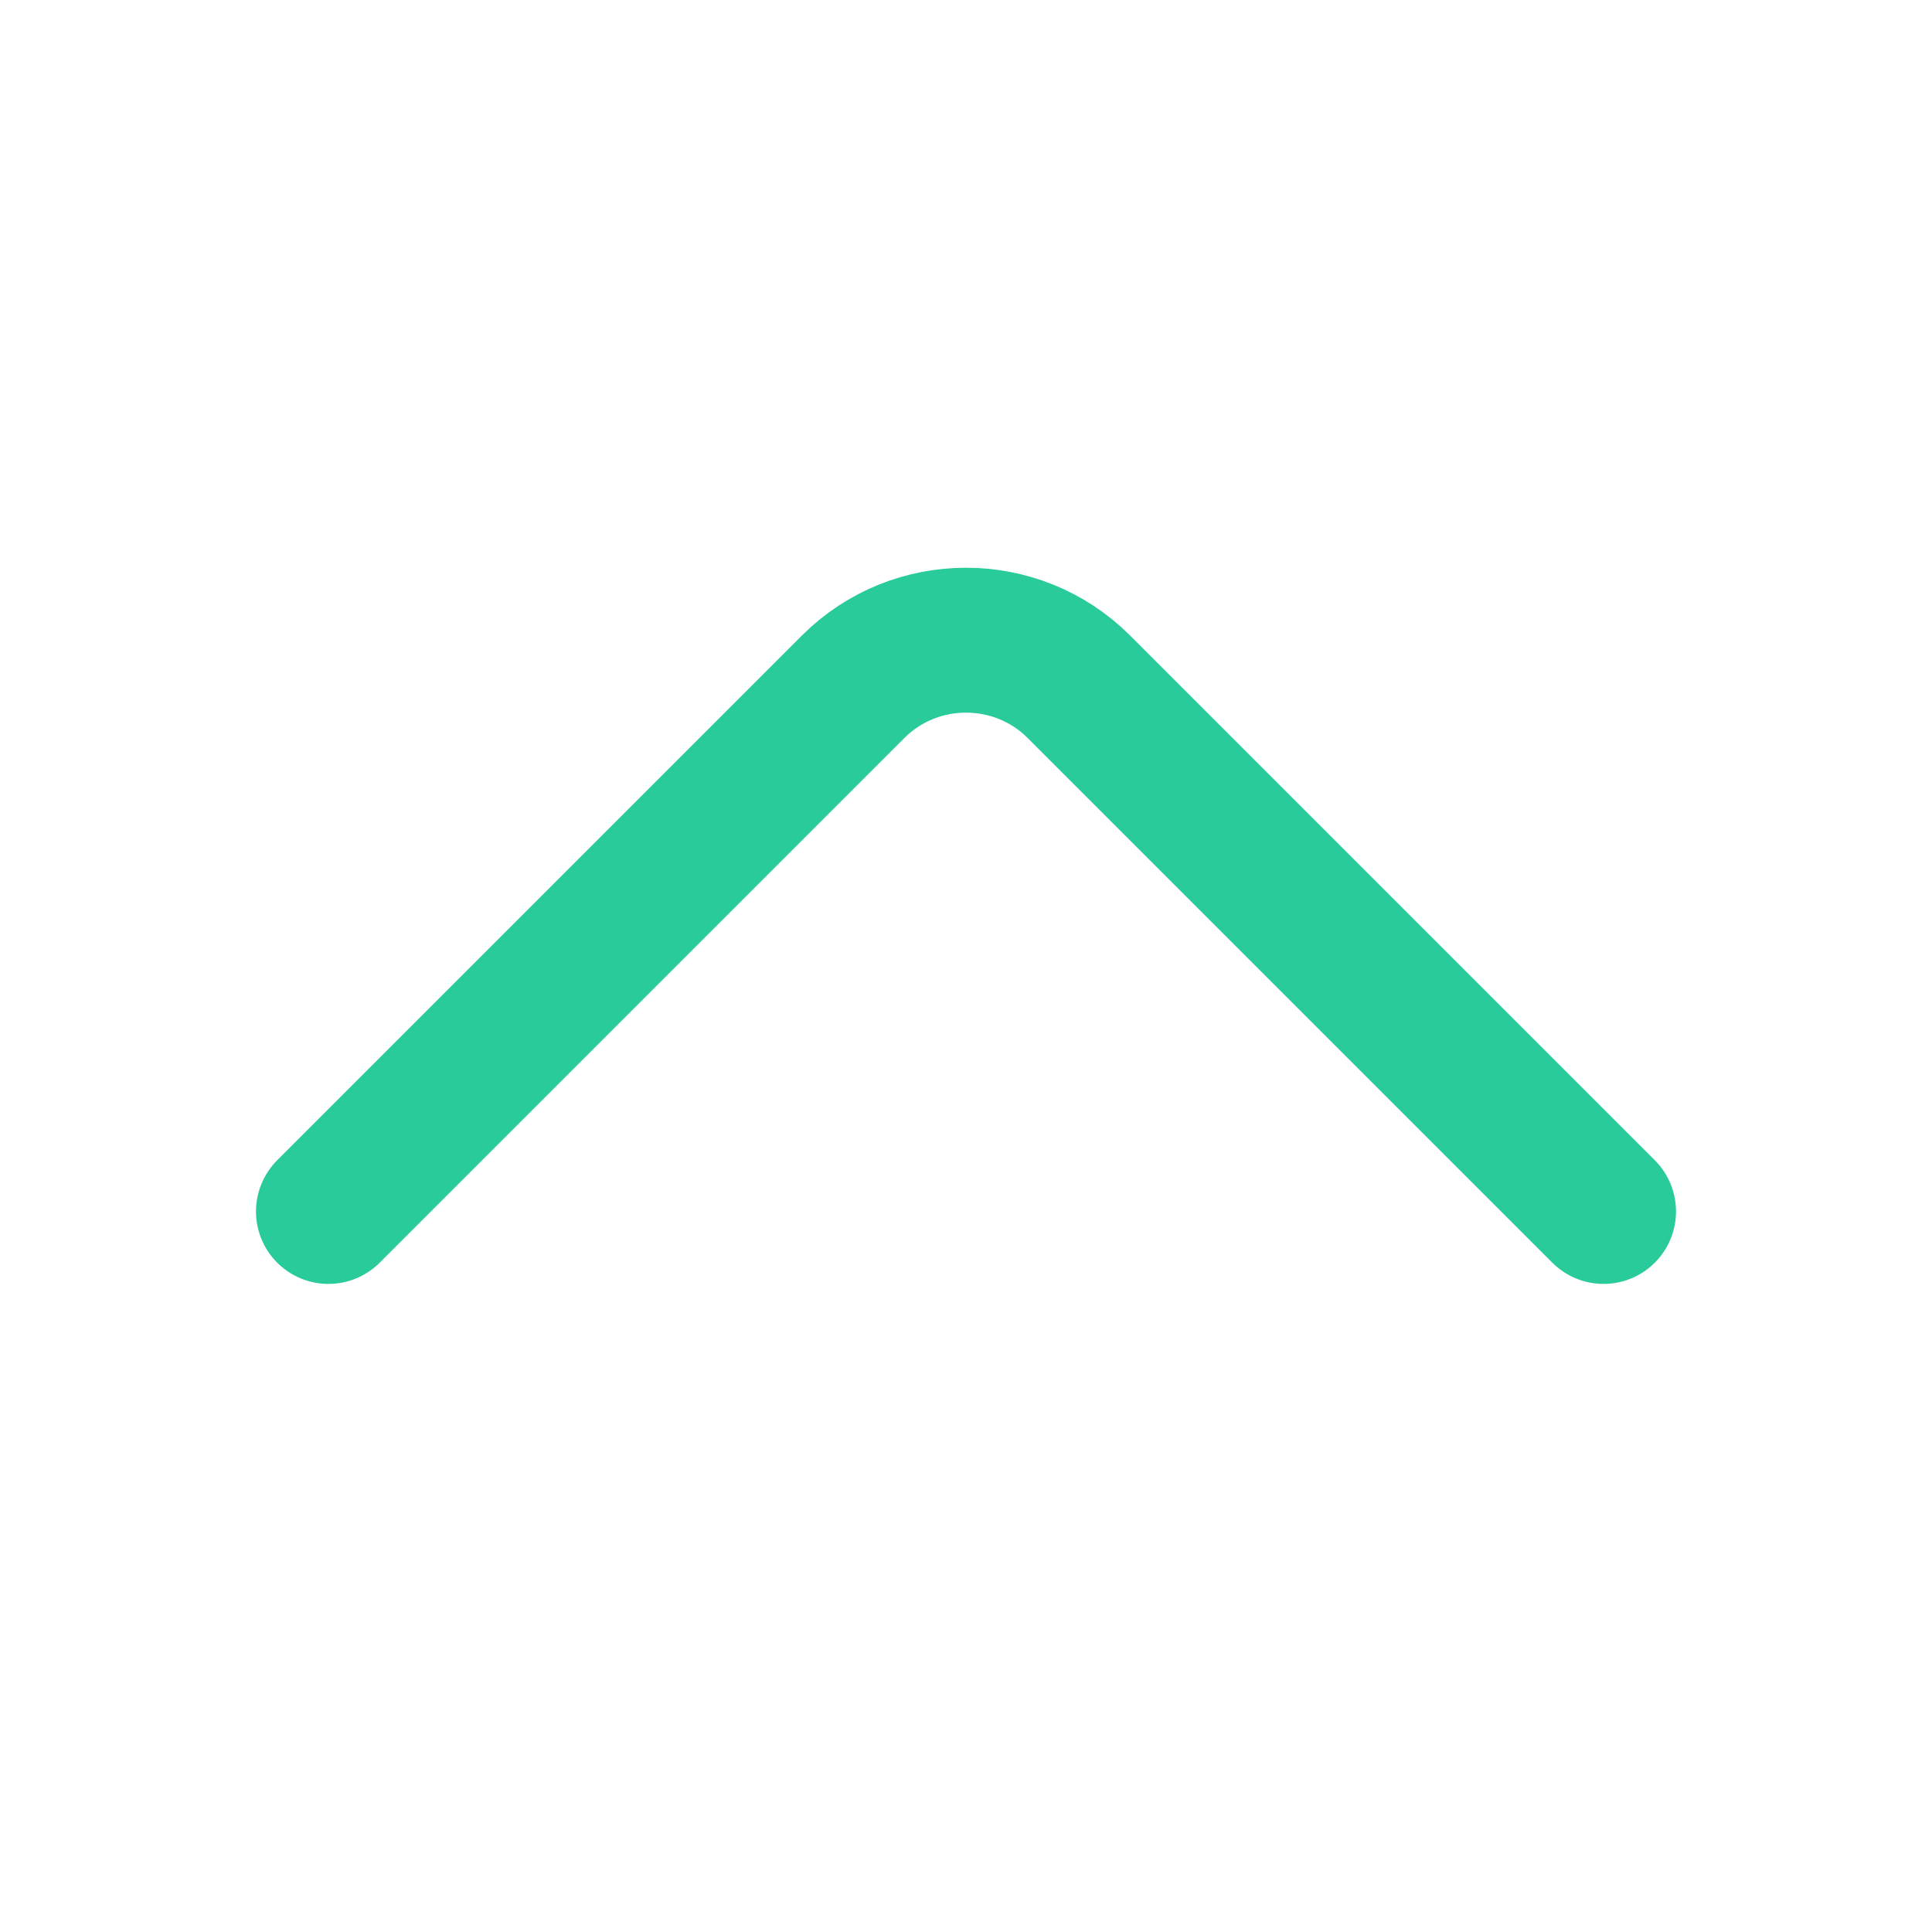 <svg width="20" height="20" viewBox="0 0 20 20" fill="none" xmlns="http://www.w3.org/2000/svg">
<path d="M16.6 12.541L11.167 7.108C10.525 6.467 9.475 6.467 8.833 7.108L3.4 12.541" stroke="#29CB9A" stroke-width="1.5" stroke-miterlimit="10" stroke-linecap="round" stroke-linejoin="round"/>
</svg>
